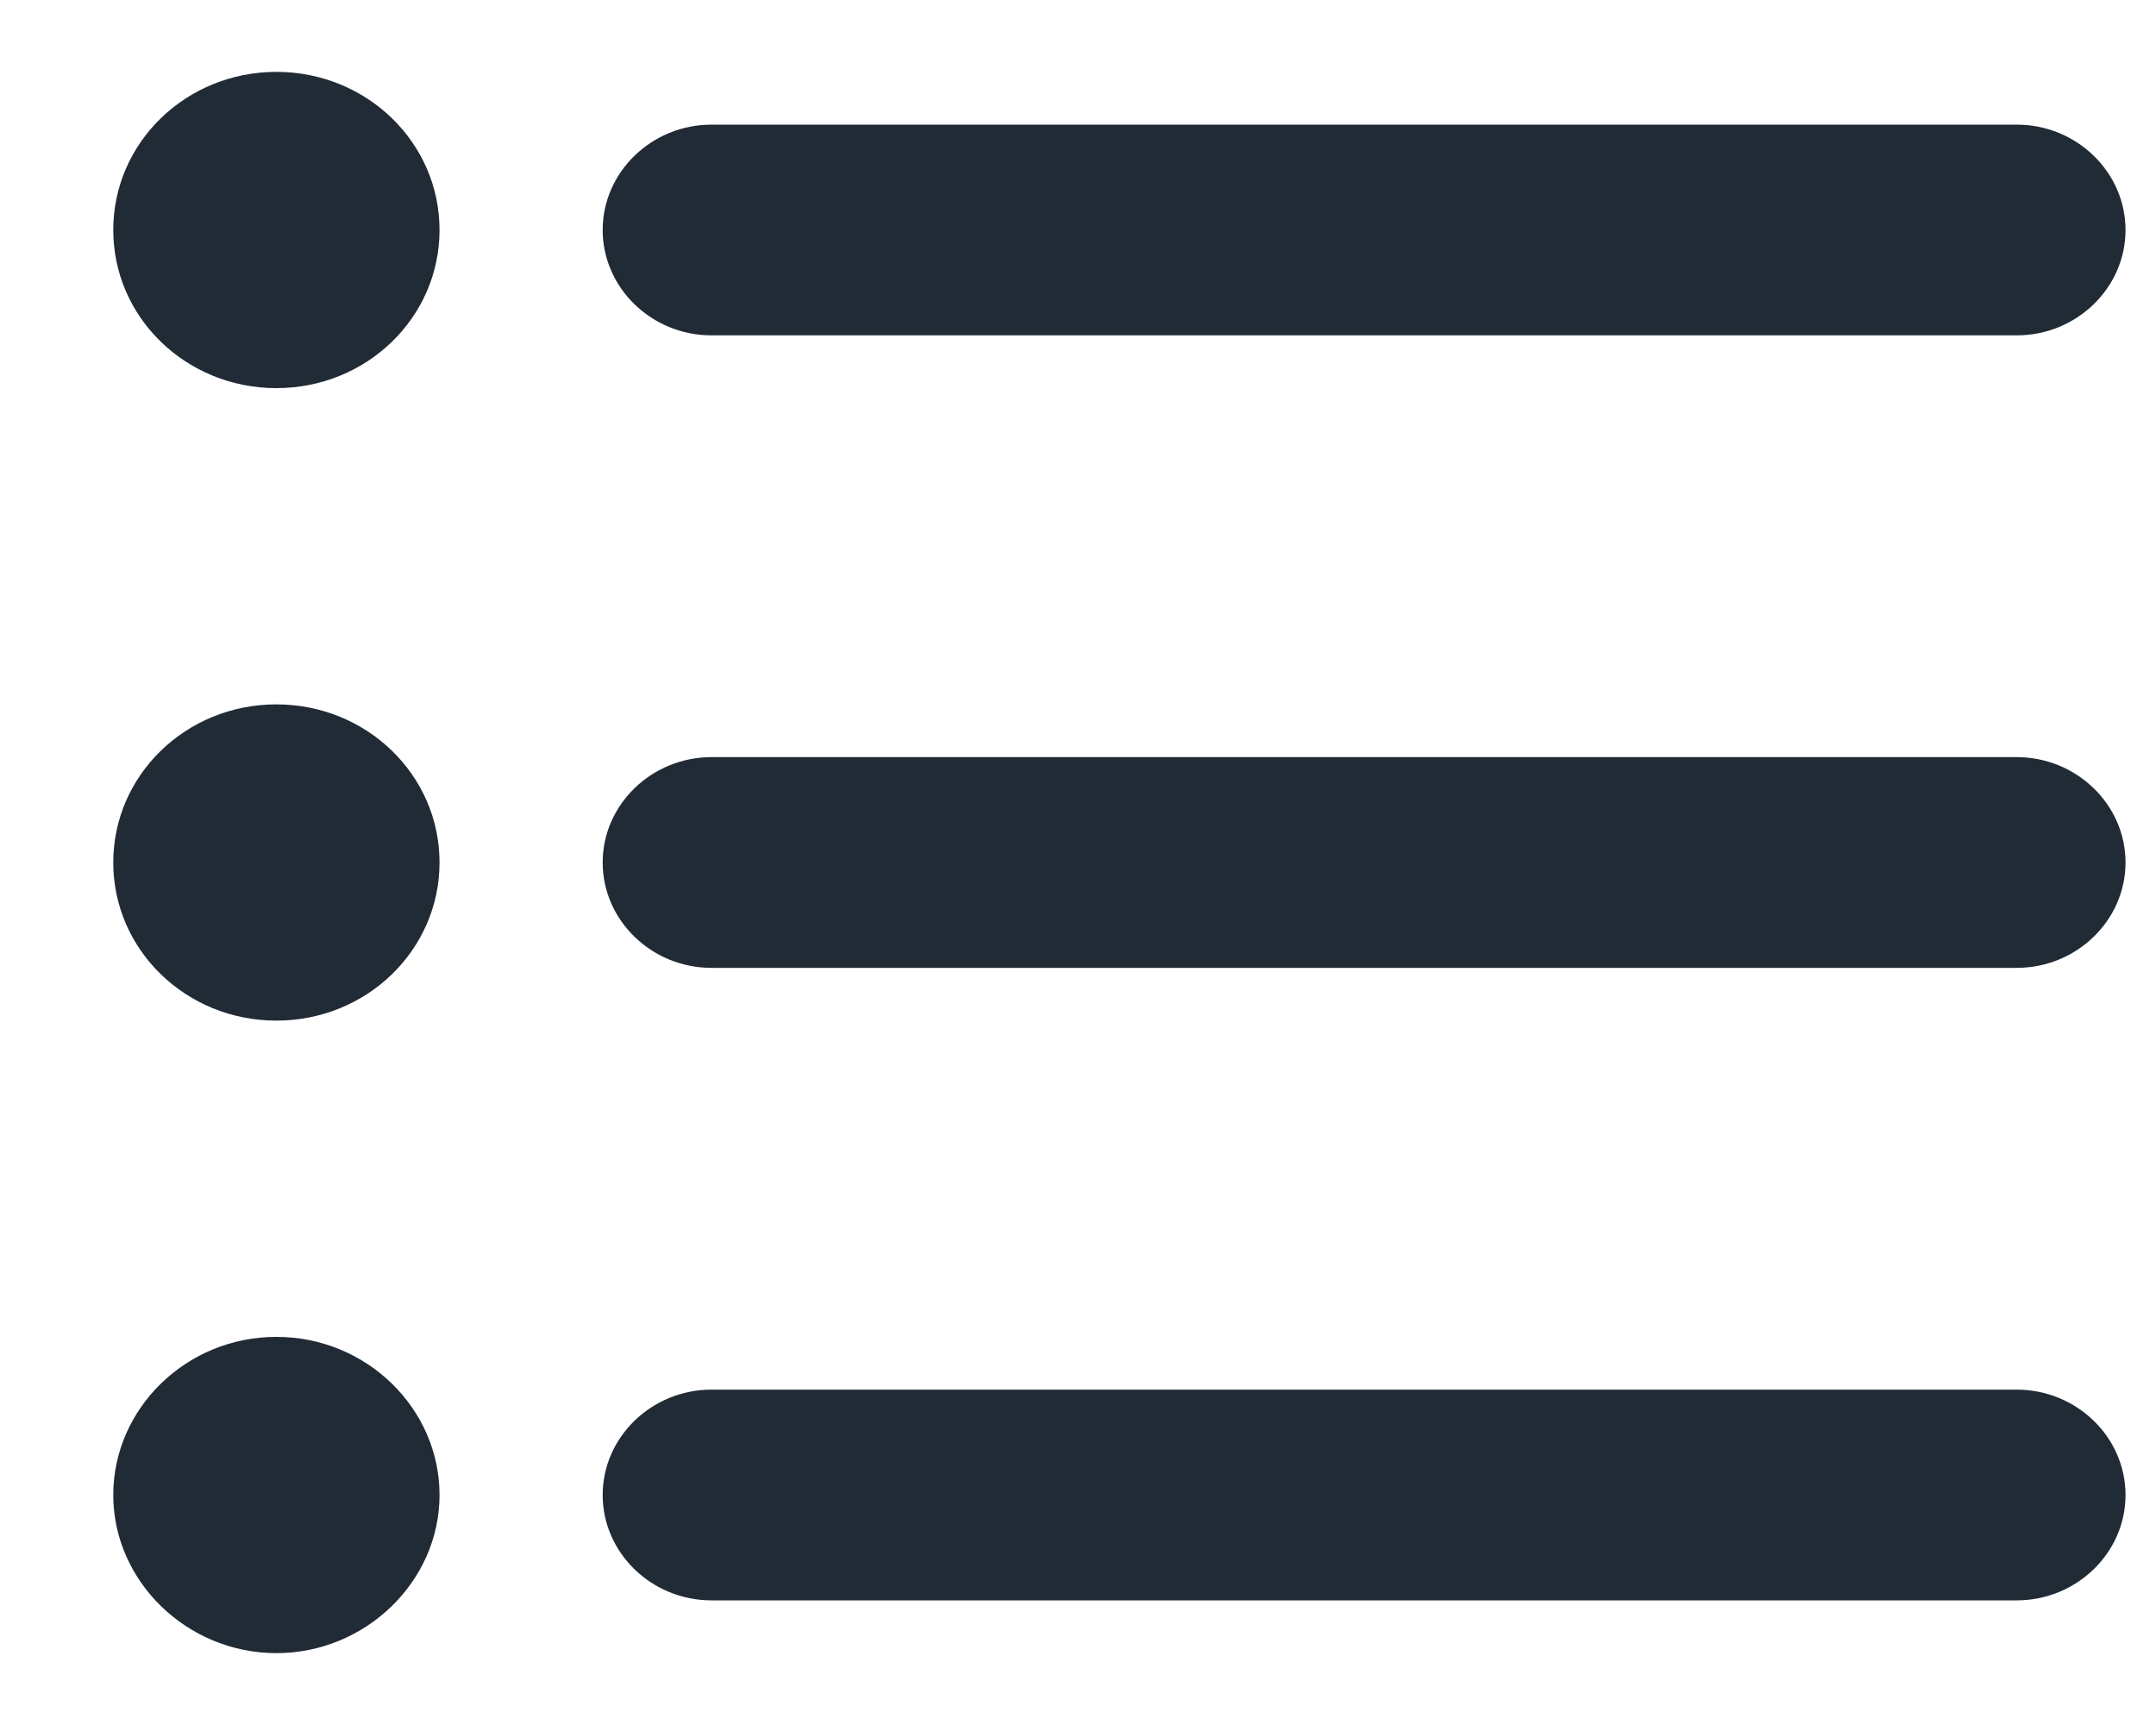 <svg width="15" height="12" viewBox="0 0 15 12" fill="none" xmlns="http://www.w3.org/2000/svg">
<path fill-rule="evenodd" clip-rule="evenodd" d="M0.788 1.6C0.788 0.991 1.295 0.5 1.923 0.5C2.551 0.5 3.058 0.991 3.058 1.6C3.058 2.209 2.551 2.7 1.923 2.7C1.295 2.7 0.788 2.209 0.788 1.6ZM0.788 6C0.788 5.391 1.295 4.9 1.923 4.9C2.551 4.9 3.058 5.391 3.058 6C3.058 6.609 2.551 7.1 1.923 7.1C1.295 7.1 0.788 6.609 0.788 6ZM1.923 9.3C1.295 9.3 0.788 9.799 0.788 10.4C0.788 11.001 1.302 11.5 1.923 11.5C2.544 11.5 3.058 11.001 3.058 10.4C3.058 9.799 2.551 9.3 1.923 9.3ZM14.031 11.133H4.95C4.534 11.133 4.193 10.803 4.193 10.4C4.193 9.997 4.534 9.667 4.95 9.667H14.031C14.447 9.667 14.788 9.997 14.788 10.4C14.788 10.803 14.447 11.133 14.031 11.133ZM4.95 6.733H14.031C14.447 6.733 14.788 6.403 14.788 6C14.788 5.597 14.447 5.267 14.031 5.267H4.95C4.534 5.267 4.193 5.597 4.193 6C4.193 6.403 4.534 6.733 4.95 6.733ZM4.95 2.333C4.534 2.333 4.193 2.003 4.193 1.6C4.193 1.197 4.534 0.867 4.95 0.867H14.031C14.447 0.867 14.788 1.197 14.788 1.6C14.788 2.003 14.447 2.333 14.031 2.333H4.95Z" fill="#212B36"/>
</svg>
